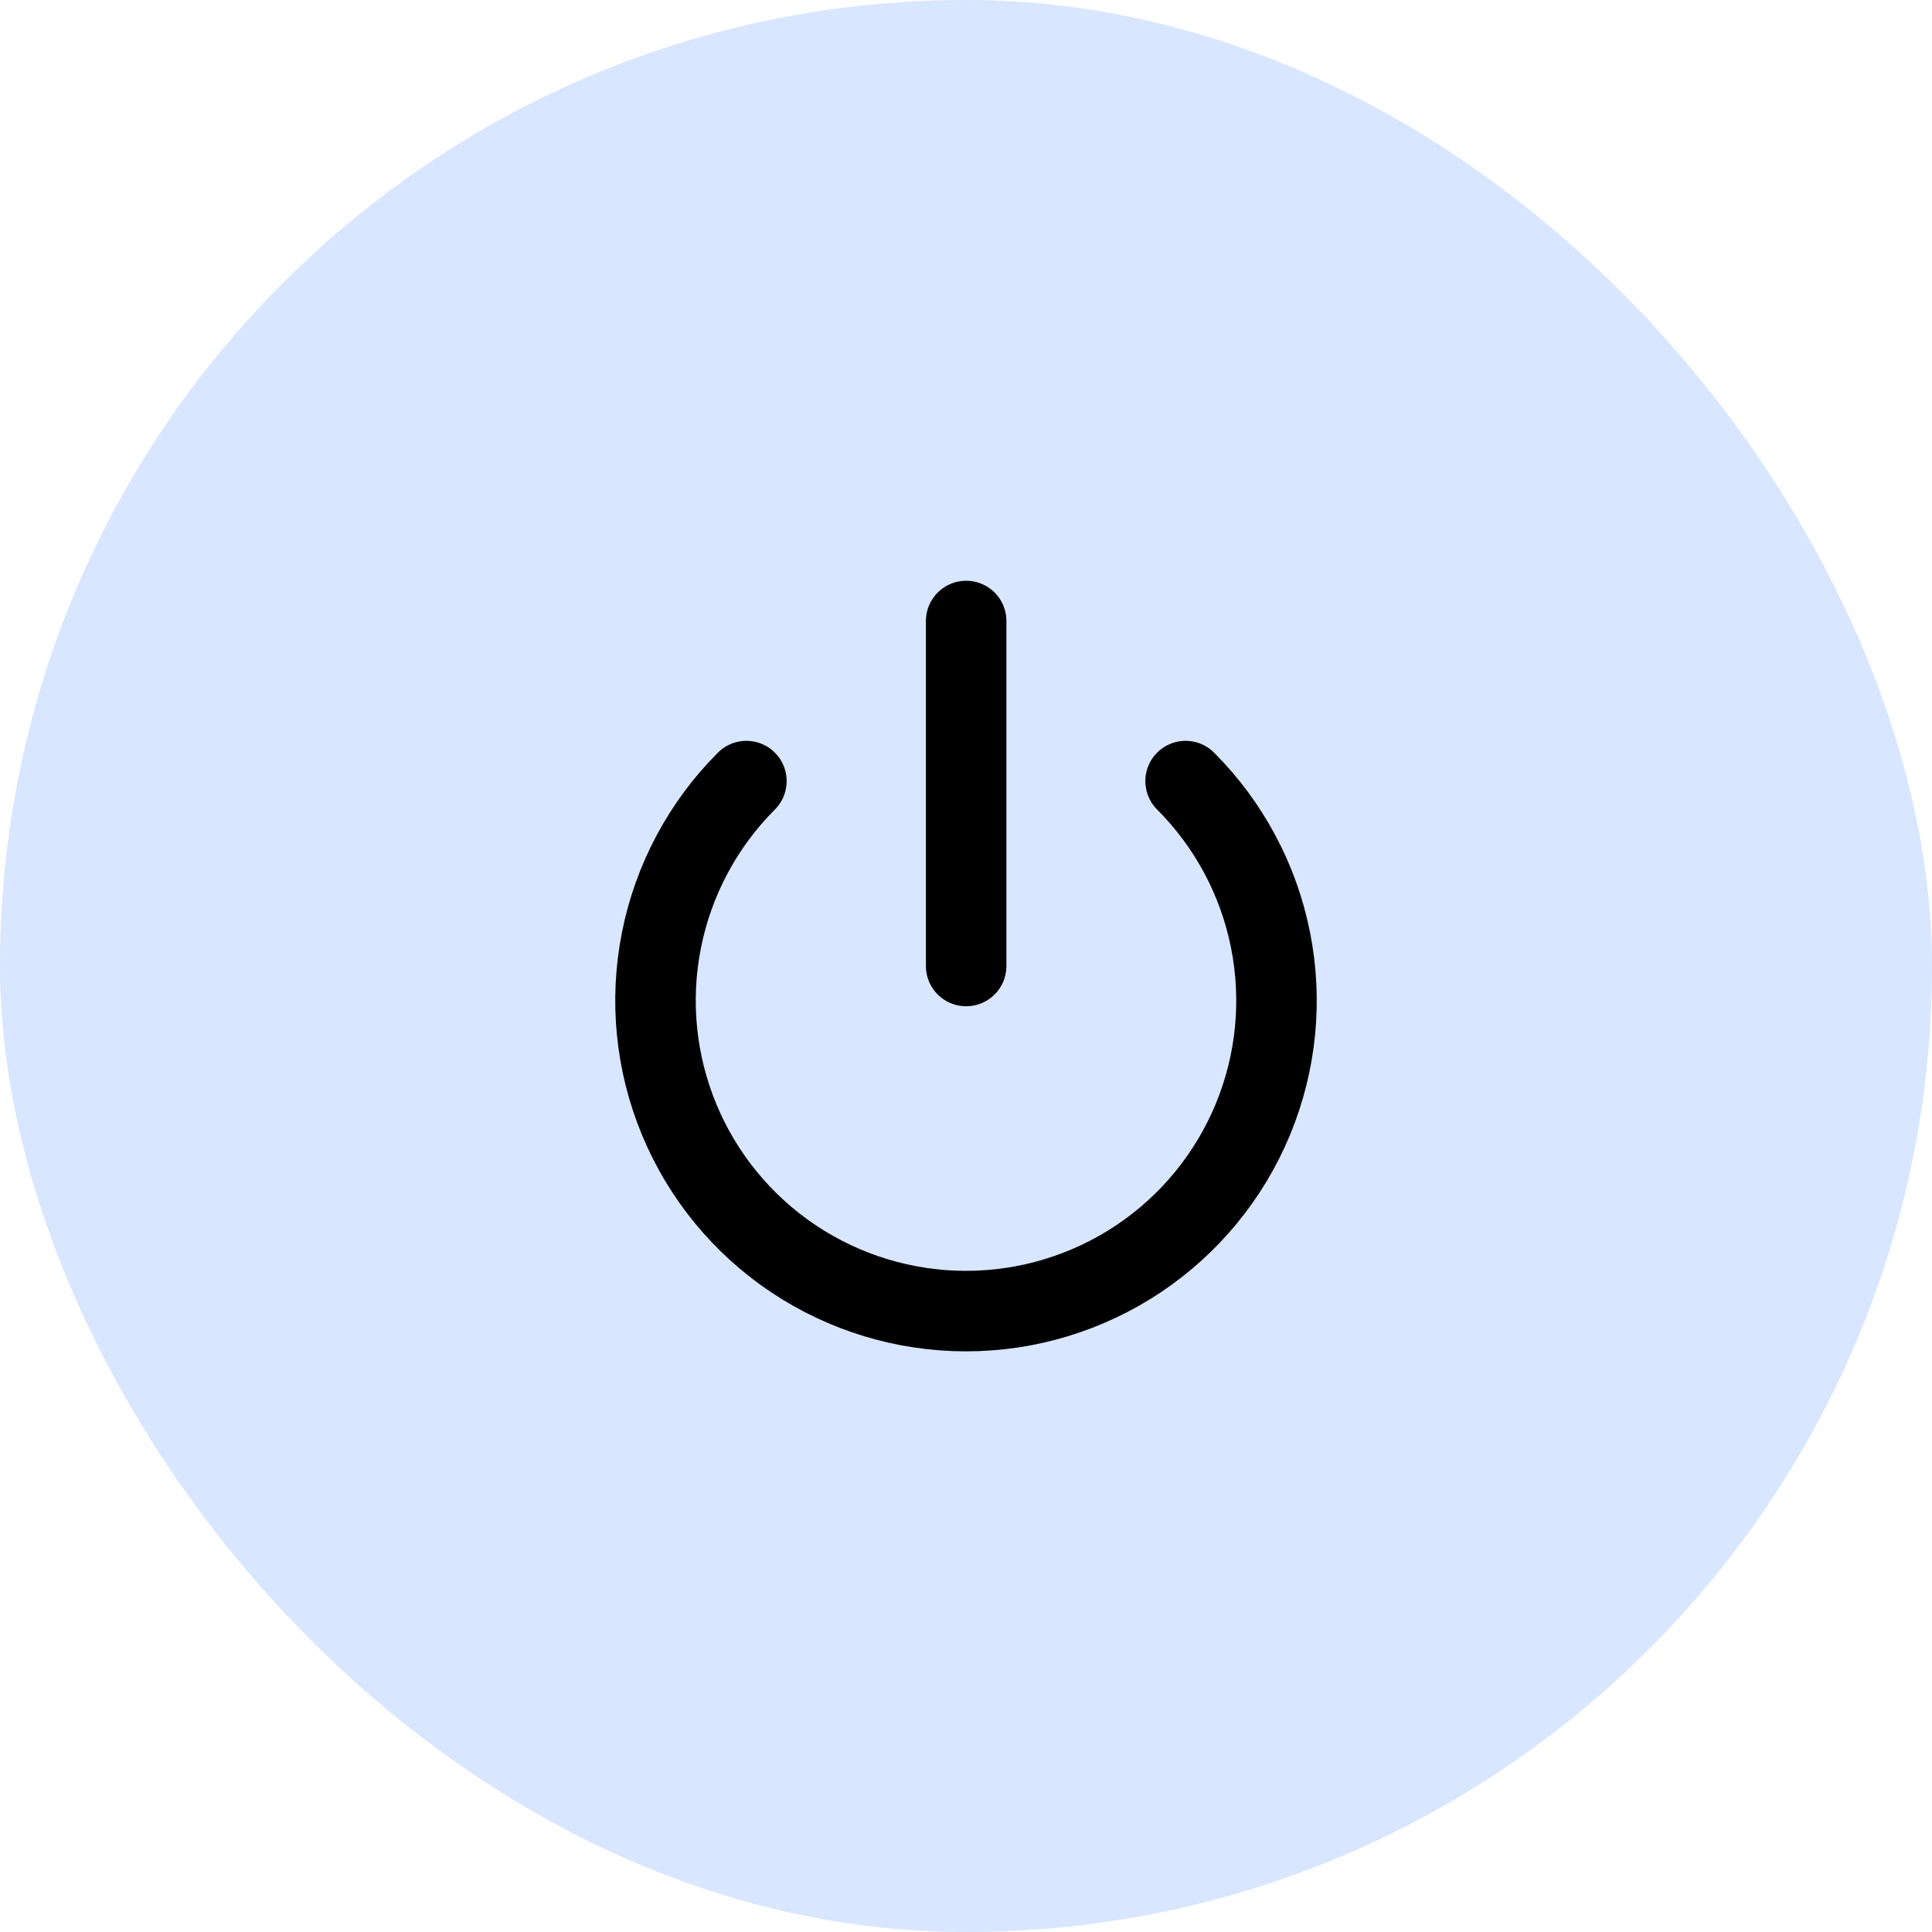 <svg width="48" height="48" viewBox="0 0 48 48" fill="none" xmlns="http://www.w3.org/2000/svg">
<rect width="48" height="48" rx="24" fill="#D8E6FF"/>
<path d="M29.456 19.406C30.534 20.485 31.269 21.859 31.566 23.356C31.864 24.852 31.711 26.403 31.127 27.812C30.543 29.222 29.554 30.427 28.286 31.274C27.017 32.121 25.526 32.574 24 32.574C22.474 32.574 20.983 32.121 19.714 31.274C18.446 30.427 17.457 29.222 16.873 27.812C16.289 26.403 16.136 24.852 16.434 23.356C16.731 21.859 17.466 20.485 18.544 19.406" stroke="black" stroke-width="2" stroke-linecap="round" stroke-linejoin="round"/>
<path d="M24.004 15.429V24" stroke="black" stroke-width="2" stroke-linecap="round" stroke-linejoin="round"/>
</svg>
